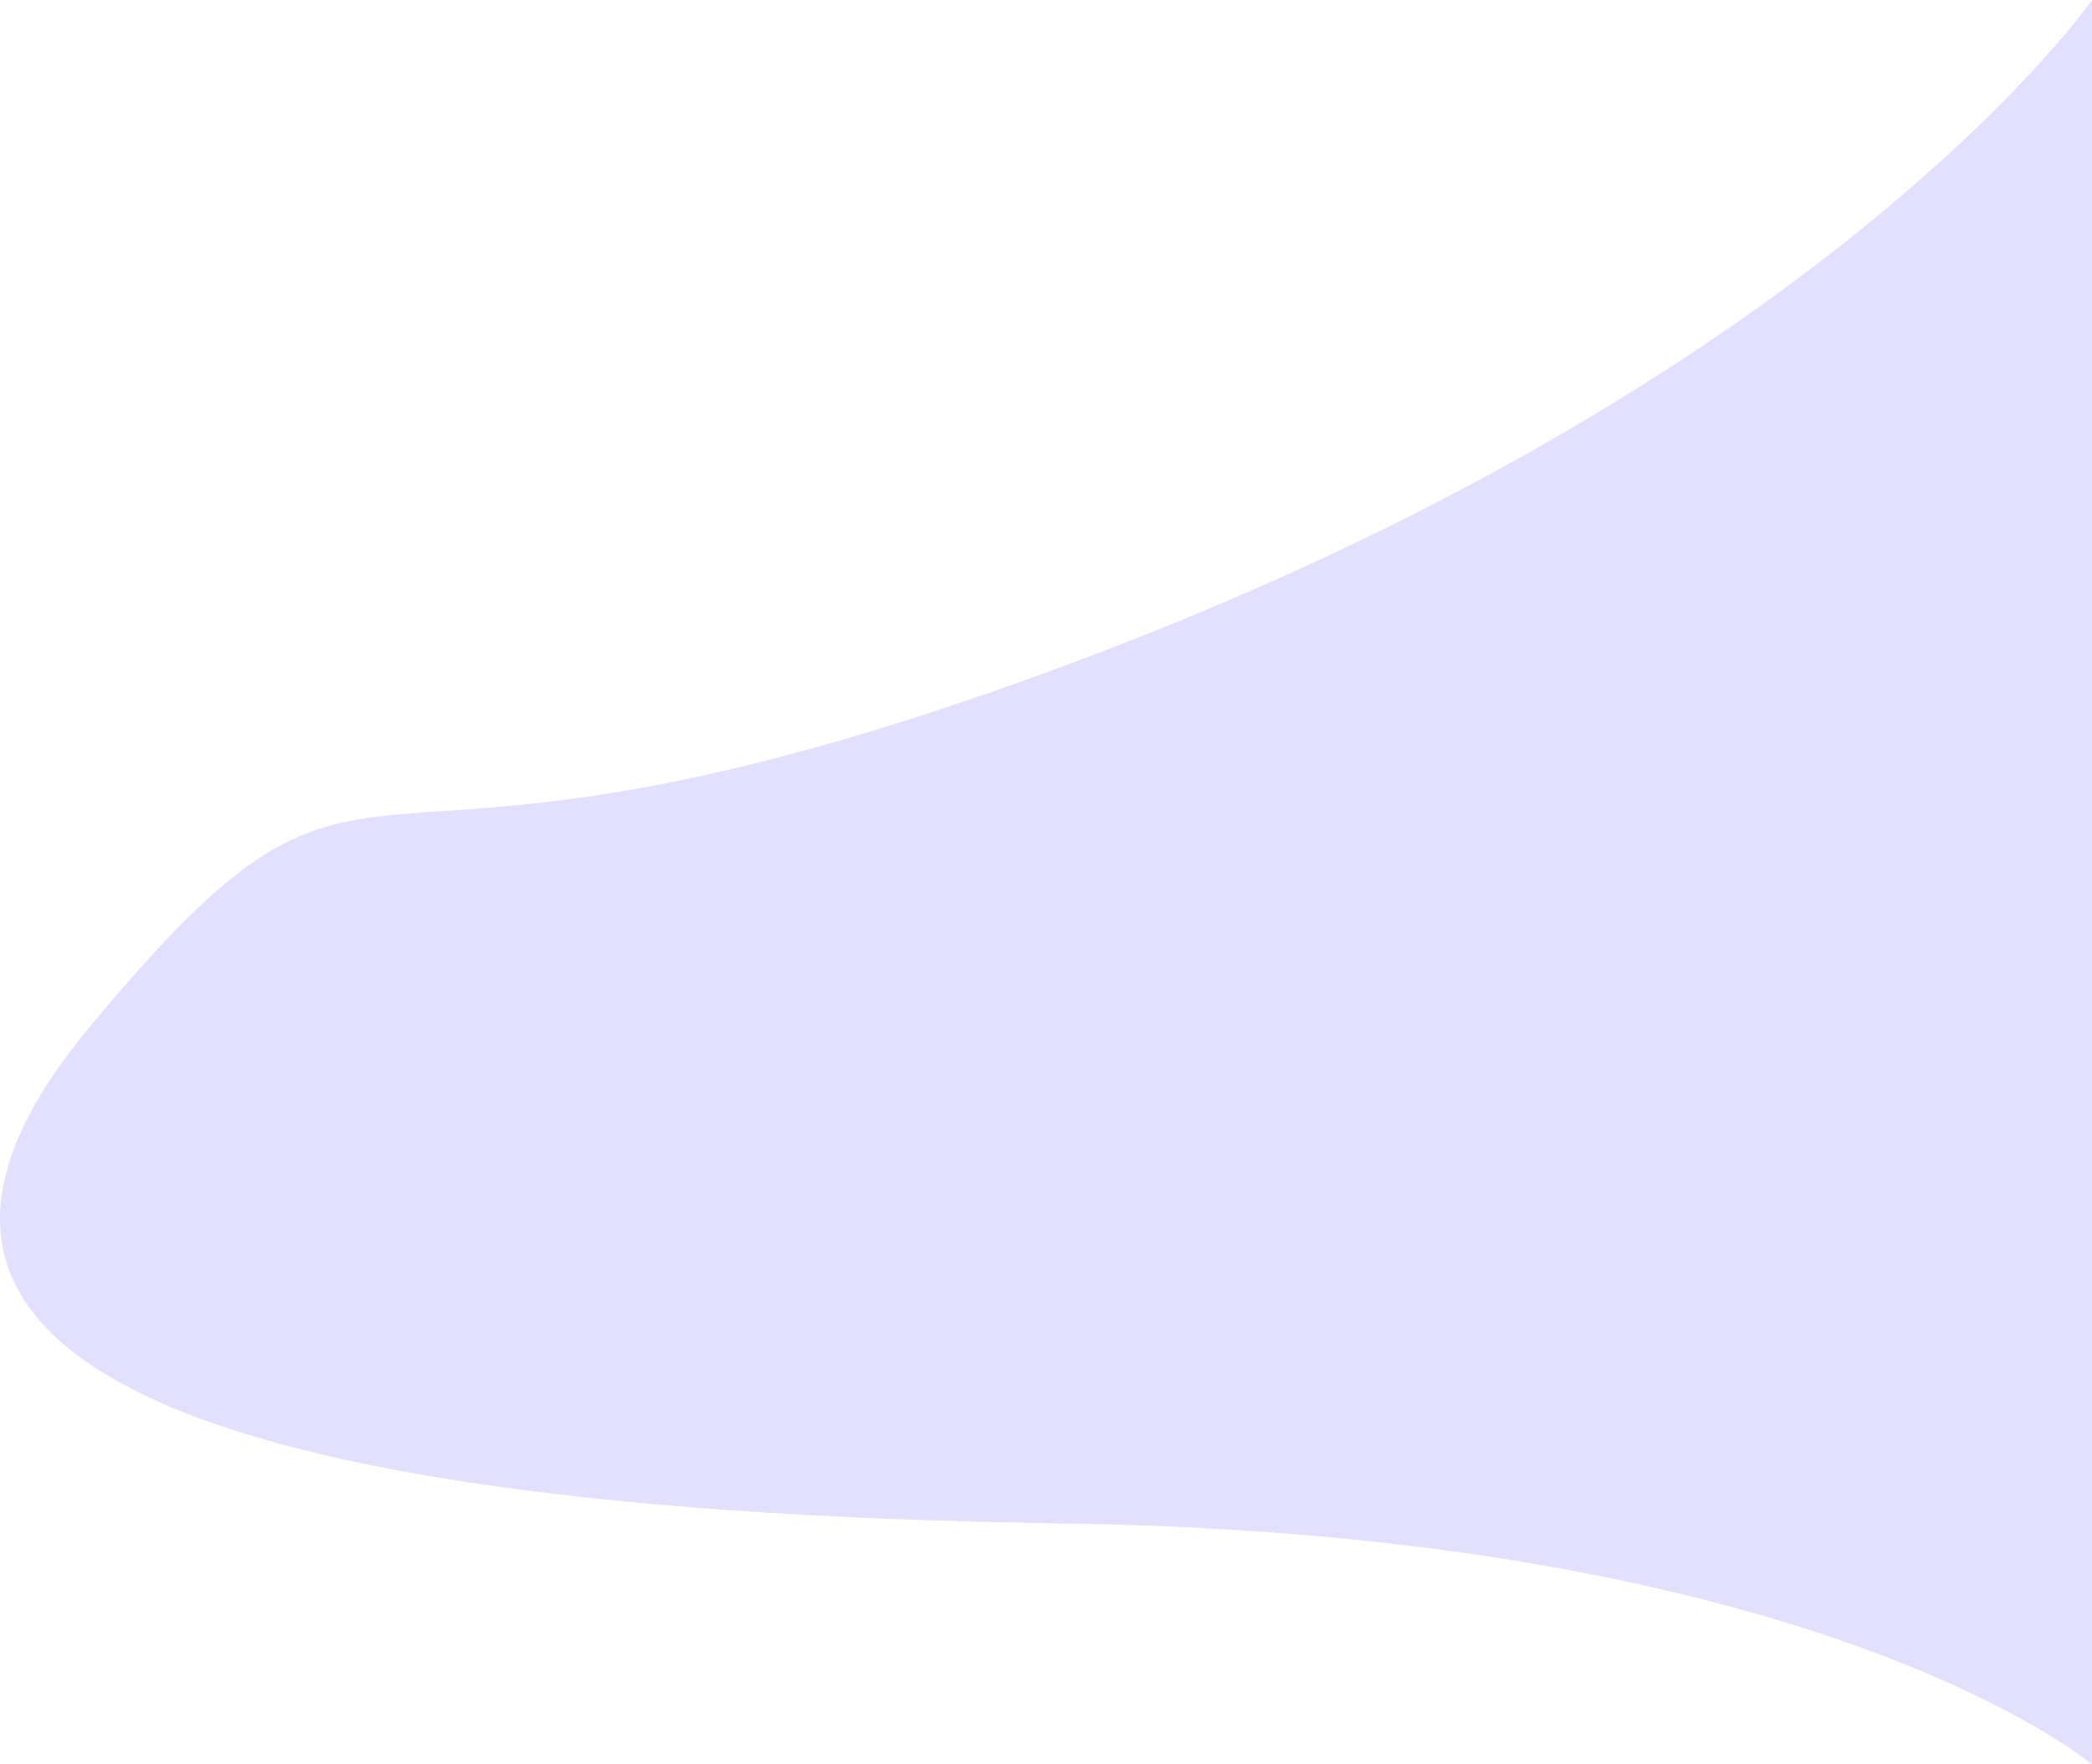 <svg xmlns="http://www.w3.org/2000/svg" width="816.181" height="688.357" viewBox="0 0 816.181 688.357"><defs><style>.a{fill:#e2dfff;}</style></defs><path class="a" d="M-3465.394,2831.72s-103.453,149.387-400.3,259.542-261.27-2.908-381.184,141.469,86.5,189.134,381.184,193.368,400.3,93.978,400.3,93.978" transform="translate(4281.575 -2831.72)"/></svg>